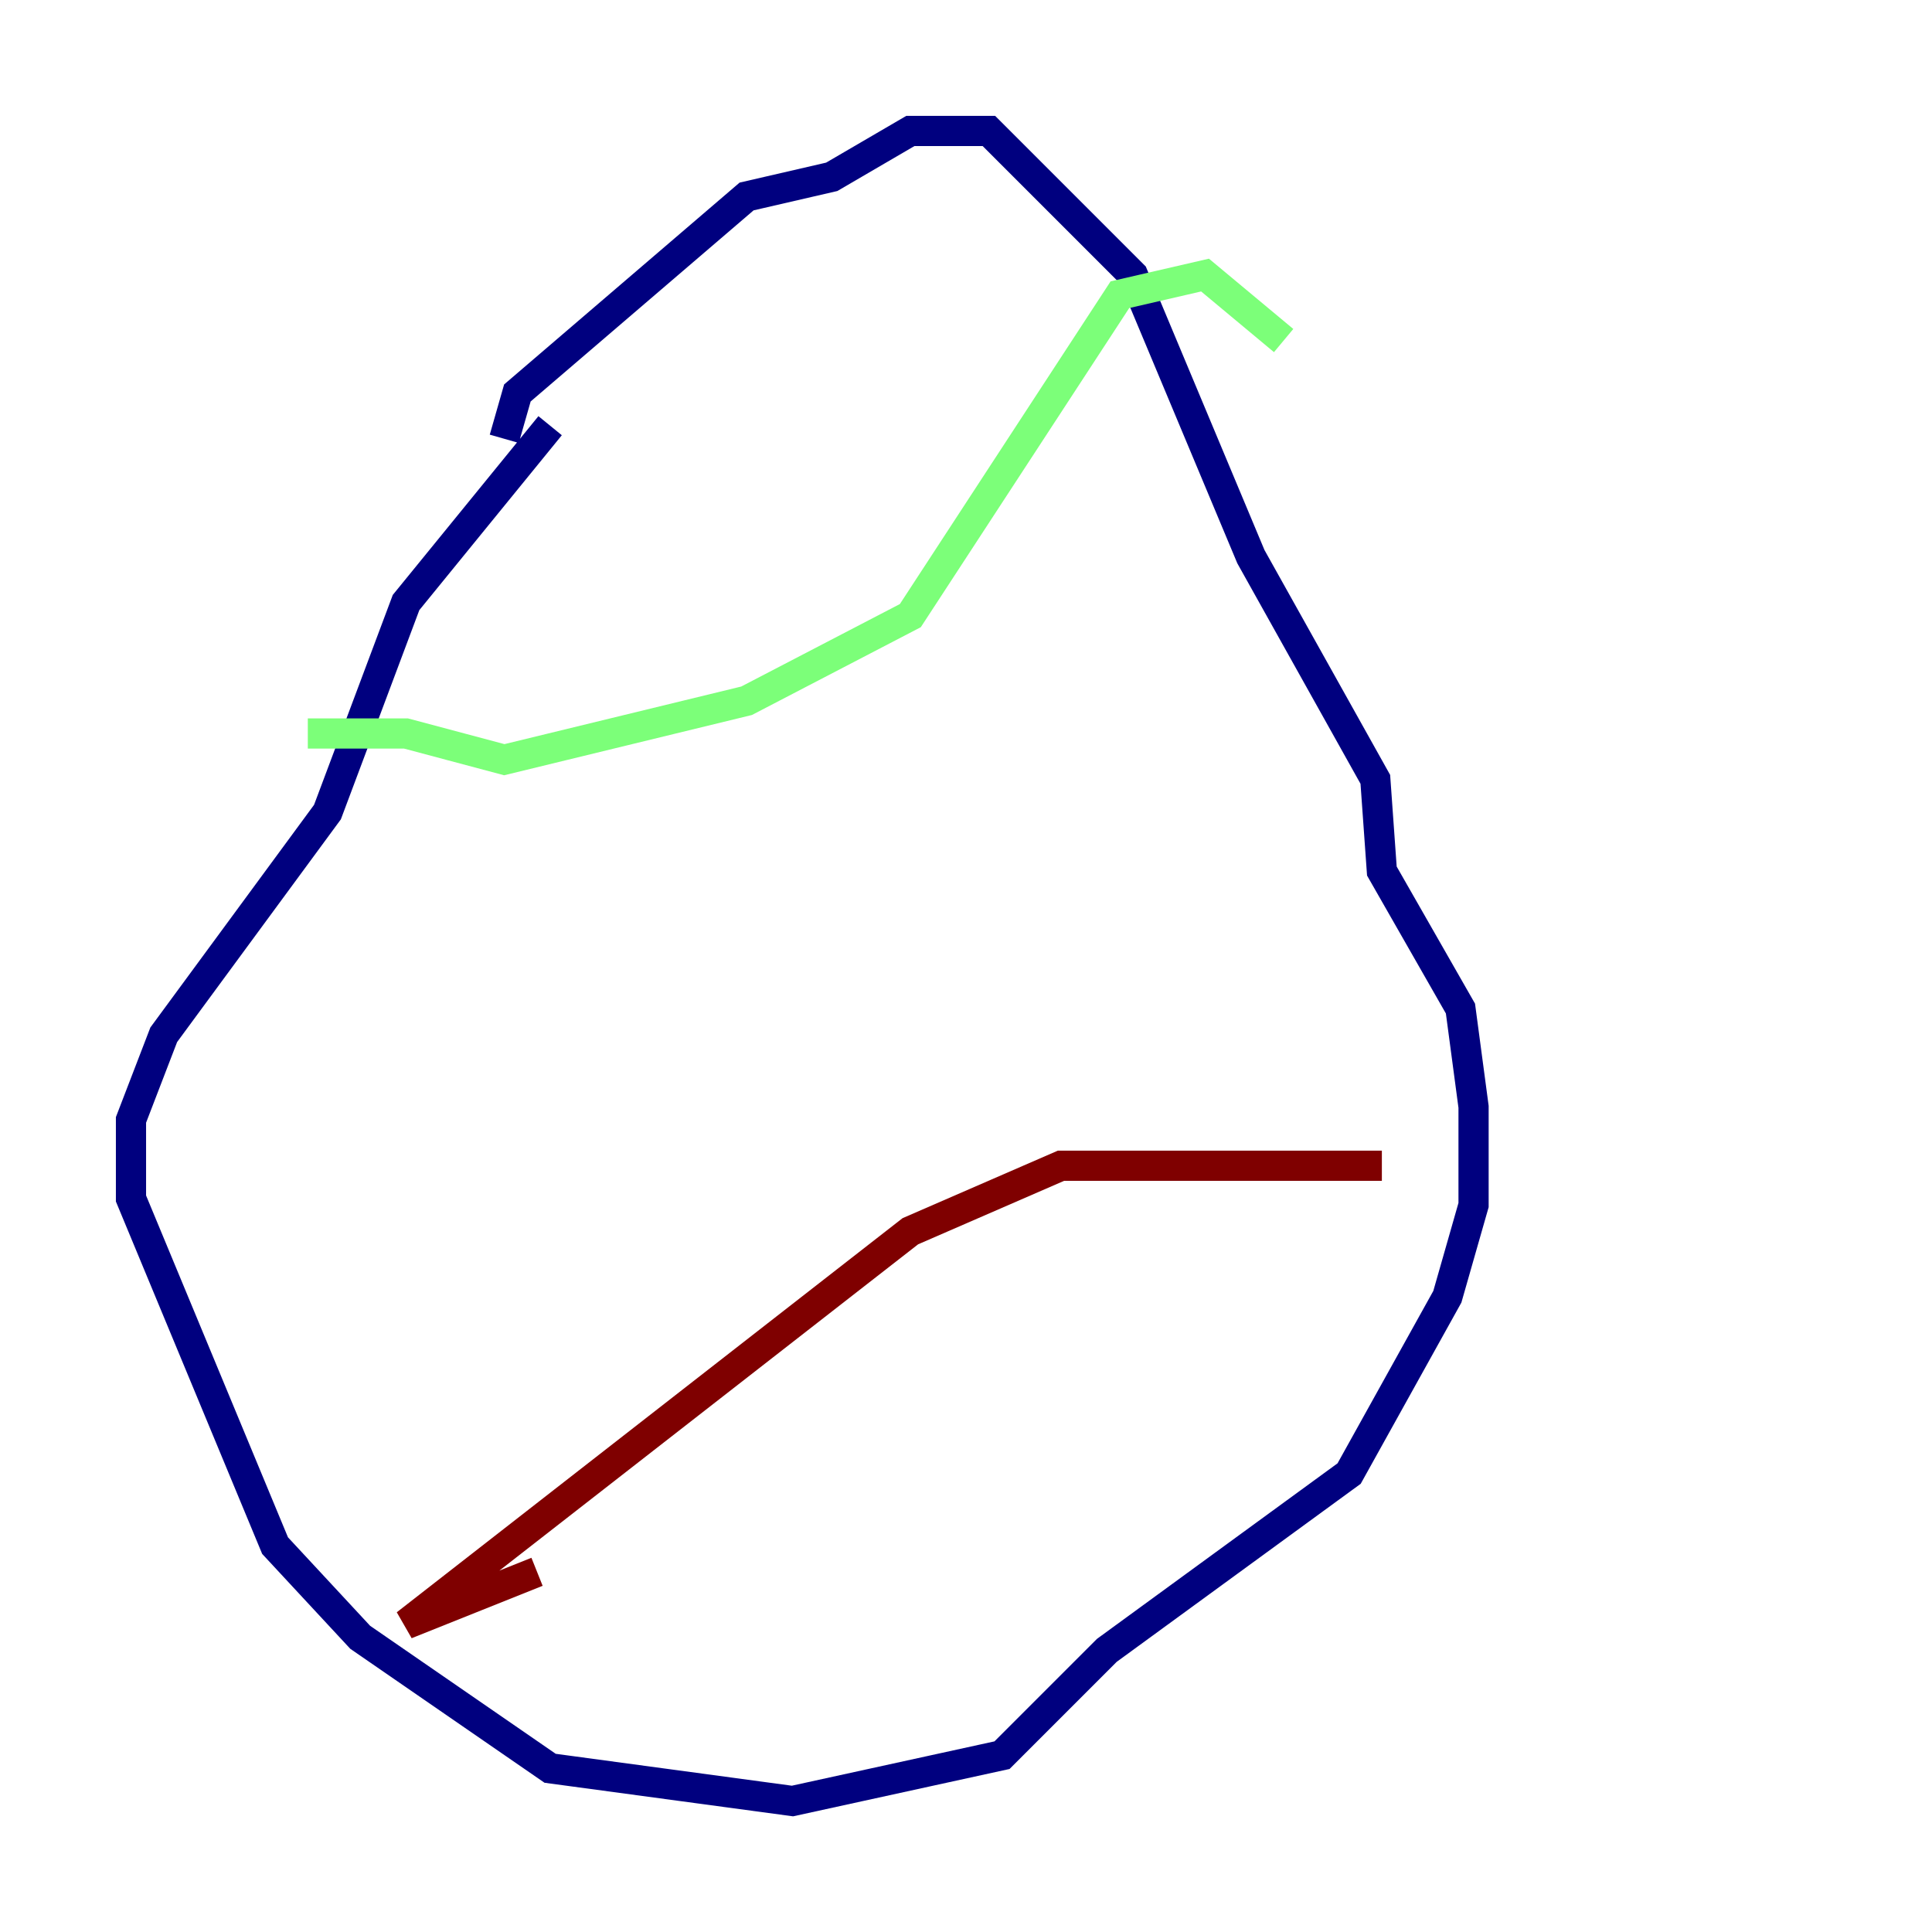 <?xml version="1.0" encoding="utf-8" ?>
<svg baseProfile="tiny" height="128" version="1.2" viewBox="0,0,128,128" width="128" xmlns="http://www.w3.org/2000/svg" xmlns:ev="http://www.w3.org/2001/xml-events" xmlns:xlink="http://www.w3.org/1999/xlink"><defs /><polyline fill="none" points="36.447,28.203 26.902,39.919 21.695,53.803 10.848,68.556 8.678,74.197 8.678,79.403 18.224,102.4 23.864,108.475 36.447,117.153 52.502,119.322 66.386,116.285 73.329,109.342 89.383,97.627 95.891,85.912 97.627,79.837 97.627,73.329 96.759,66.82 91.552,57.709 91.119,51.634 82.875,36.881 75.064,18.224 65.519,8.678 60.312,8.678 55.105,11.715 49.464,13.017 34.278,26.034 33.41,29.071" stroke="#00007f" stroke-width="2" /><polyline fill="none" points="20.393,48.597 26.902,48.597 33.41,50.332 49.464,46.427 60.312,40.786 74.197,19.525 79.837,18.224 85.044,22.563" stroke="#7cff79" stroke-width="2" /><polyline fill="none" points="91.552,77.234 70.291,77.234 60.312,81.573 26.902,107.607 35.58,104.136" stroke="#7f0000" stroke-width="2" /></svg>